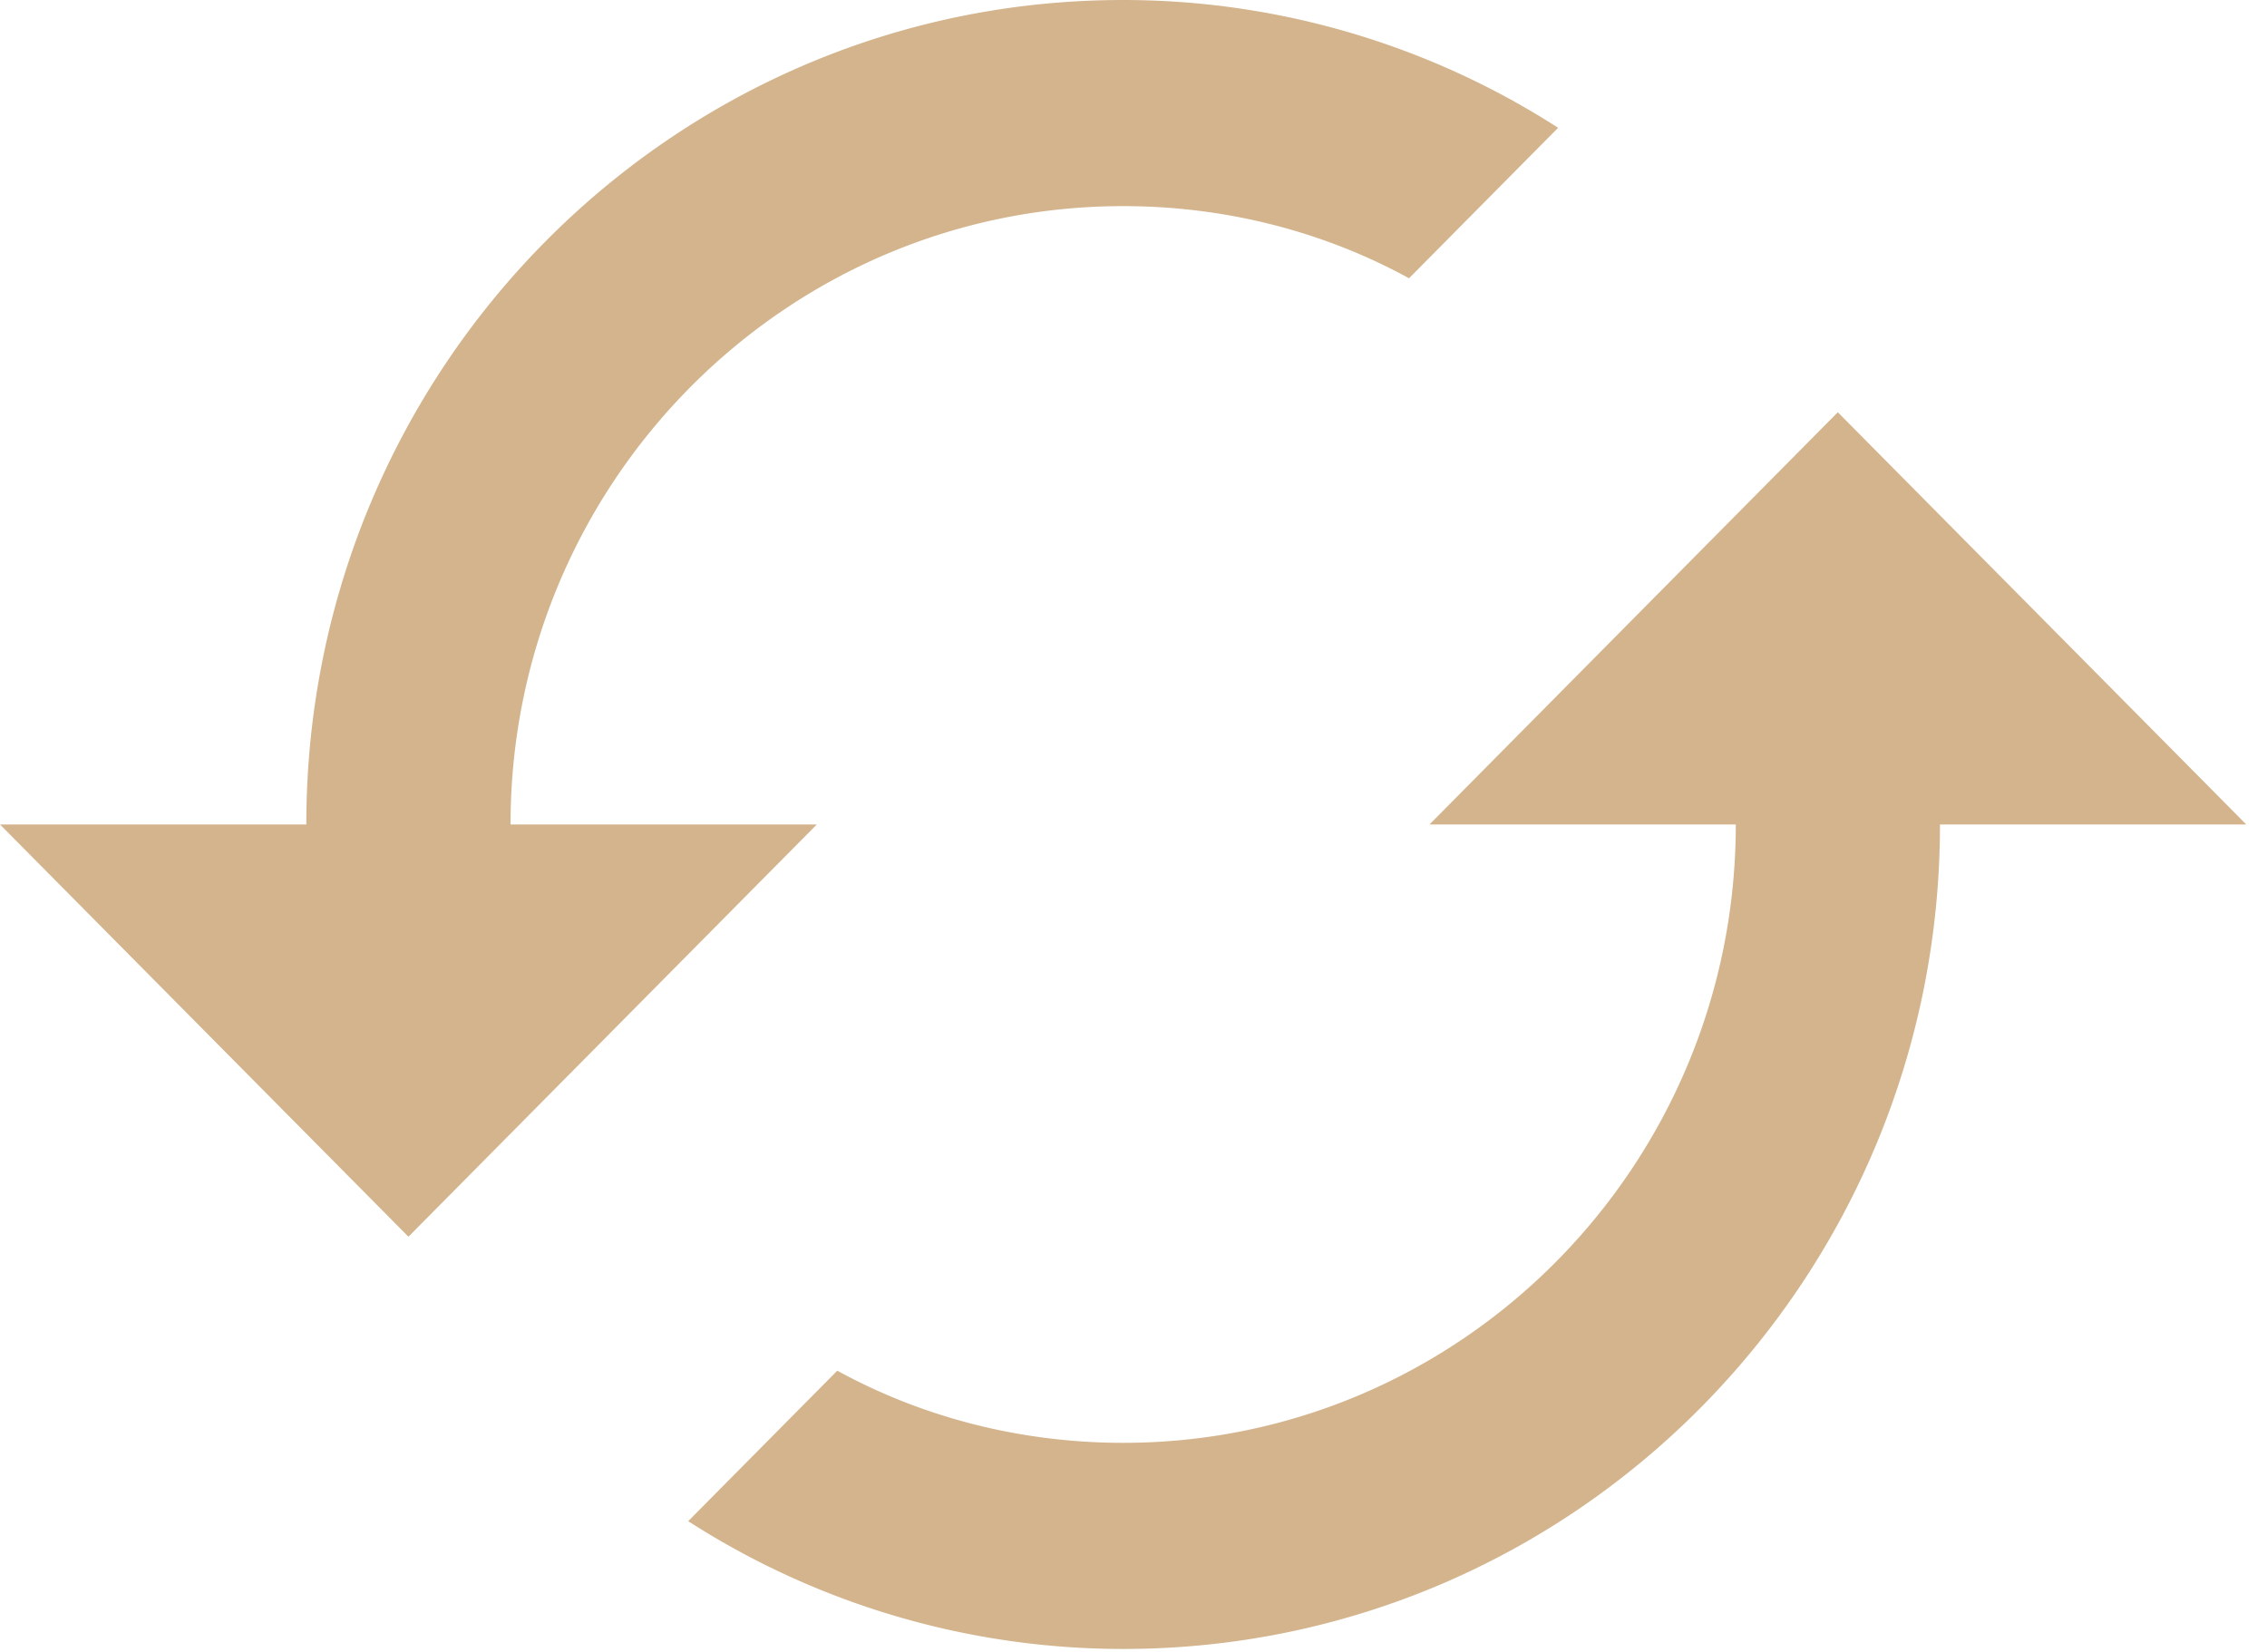 <svg xmlns="http://www.w3.org/2000/svg" width="59" height="43" viewBox="0 0 59 43">
    <path fill="#D3B48D" fill-rule="nonzero" d="M47.83 10.73L37.203 21.46h7.972c0 8.88-7.148 16.095-15.944 16.095-2.684 0-5.235-.67-7.44-1.878l-3.88 3.917a20.93 20.93 0 0 0 11.32 3.326c11.745 0 21.258-9.603 21.258-21.46h7.972L47.83 10.73zM13.287 21.46c0-8.88 7.148-16.095 15.944-16.095 2.684 0 5.235.67 7.44 1.878l3.88-3.917A20.93 20.93 0 0 0 29.23 0C17.485 0 7.972 9.603 7.972 21.46H0l10.63 10.73 10.628-10.73h-7.972z"/>
</svg>
